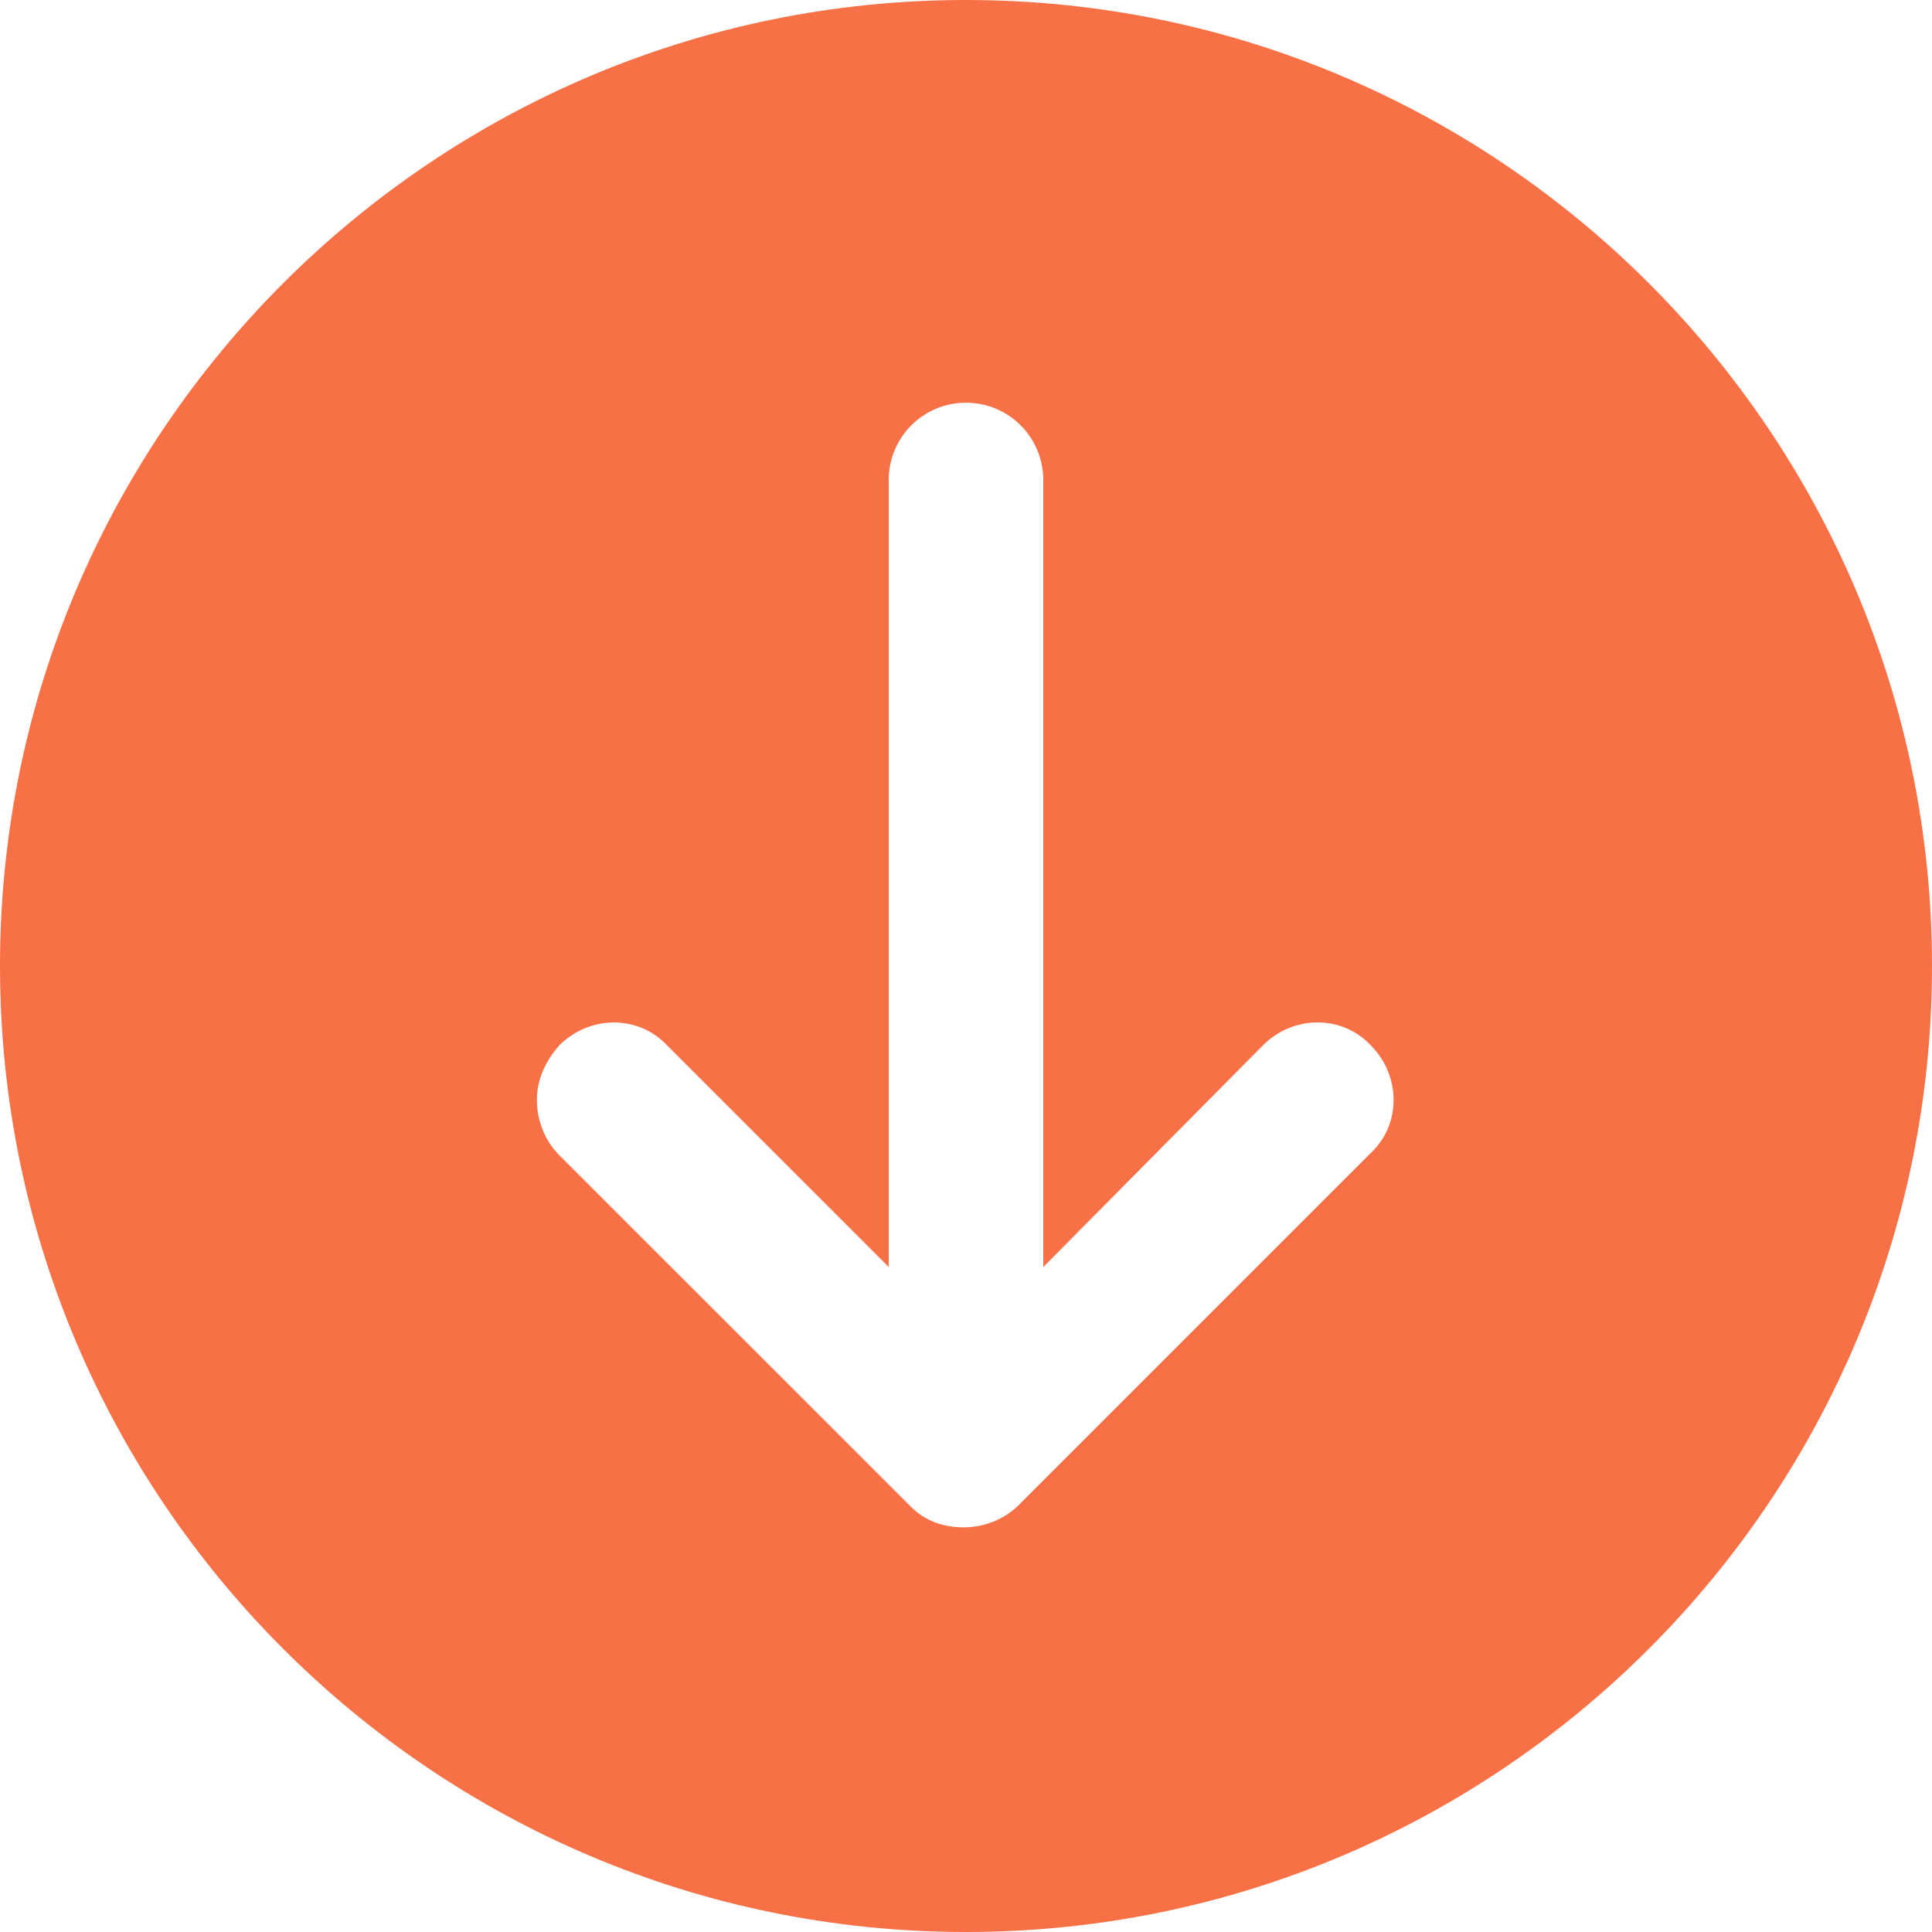 <svg width="25" height="25" viewBox="0 0 25 25" fill="none" xmlns="http://www.w3.org/2000/svg">
<path d="M25 12.5C25 5.606 19.395 -4.90051e-07 12.5 -1.09278e-06C5.606 -1.69552e-06 3.60287e-06 5.606 3.00013e-06 12.5C2.3974e-06 19.395 5.606 25 12.5 25C19.395 25 25 19.395 25 12.5ZM11.79 19.5L7.237 14.948C7.053 14.764 6.947 14.501 6.947 14.237C6.947 13.974 7.052 13.738 7.237 13.527C7.632 13.132 8.263 13.132 8.632 13.527L11.5 16.395L11.5 6.211C11.5 5.658 11.947 5.211 12.5 5.211C13.053 5.211 13.5 5.658 13.5 6.211L13.5 16.395L16.343 13.526C16.737 13.131 17.368 13.131 17.737 13.526C18.132 13.921 18.132 14.552 17.737 14.921L13.184 19.474C13.001 19.658 12.737 19.764 12.474 19.764C12.21 19.764 11.974 19.684 11.79 19.5L11.79 19.5Z" fill="#F87045"/>
</svg>
